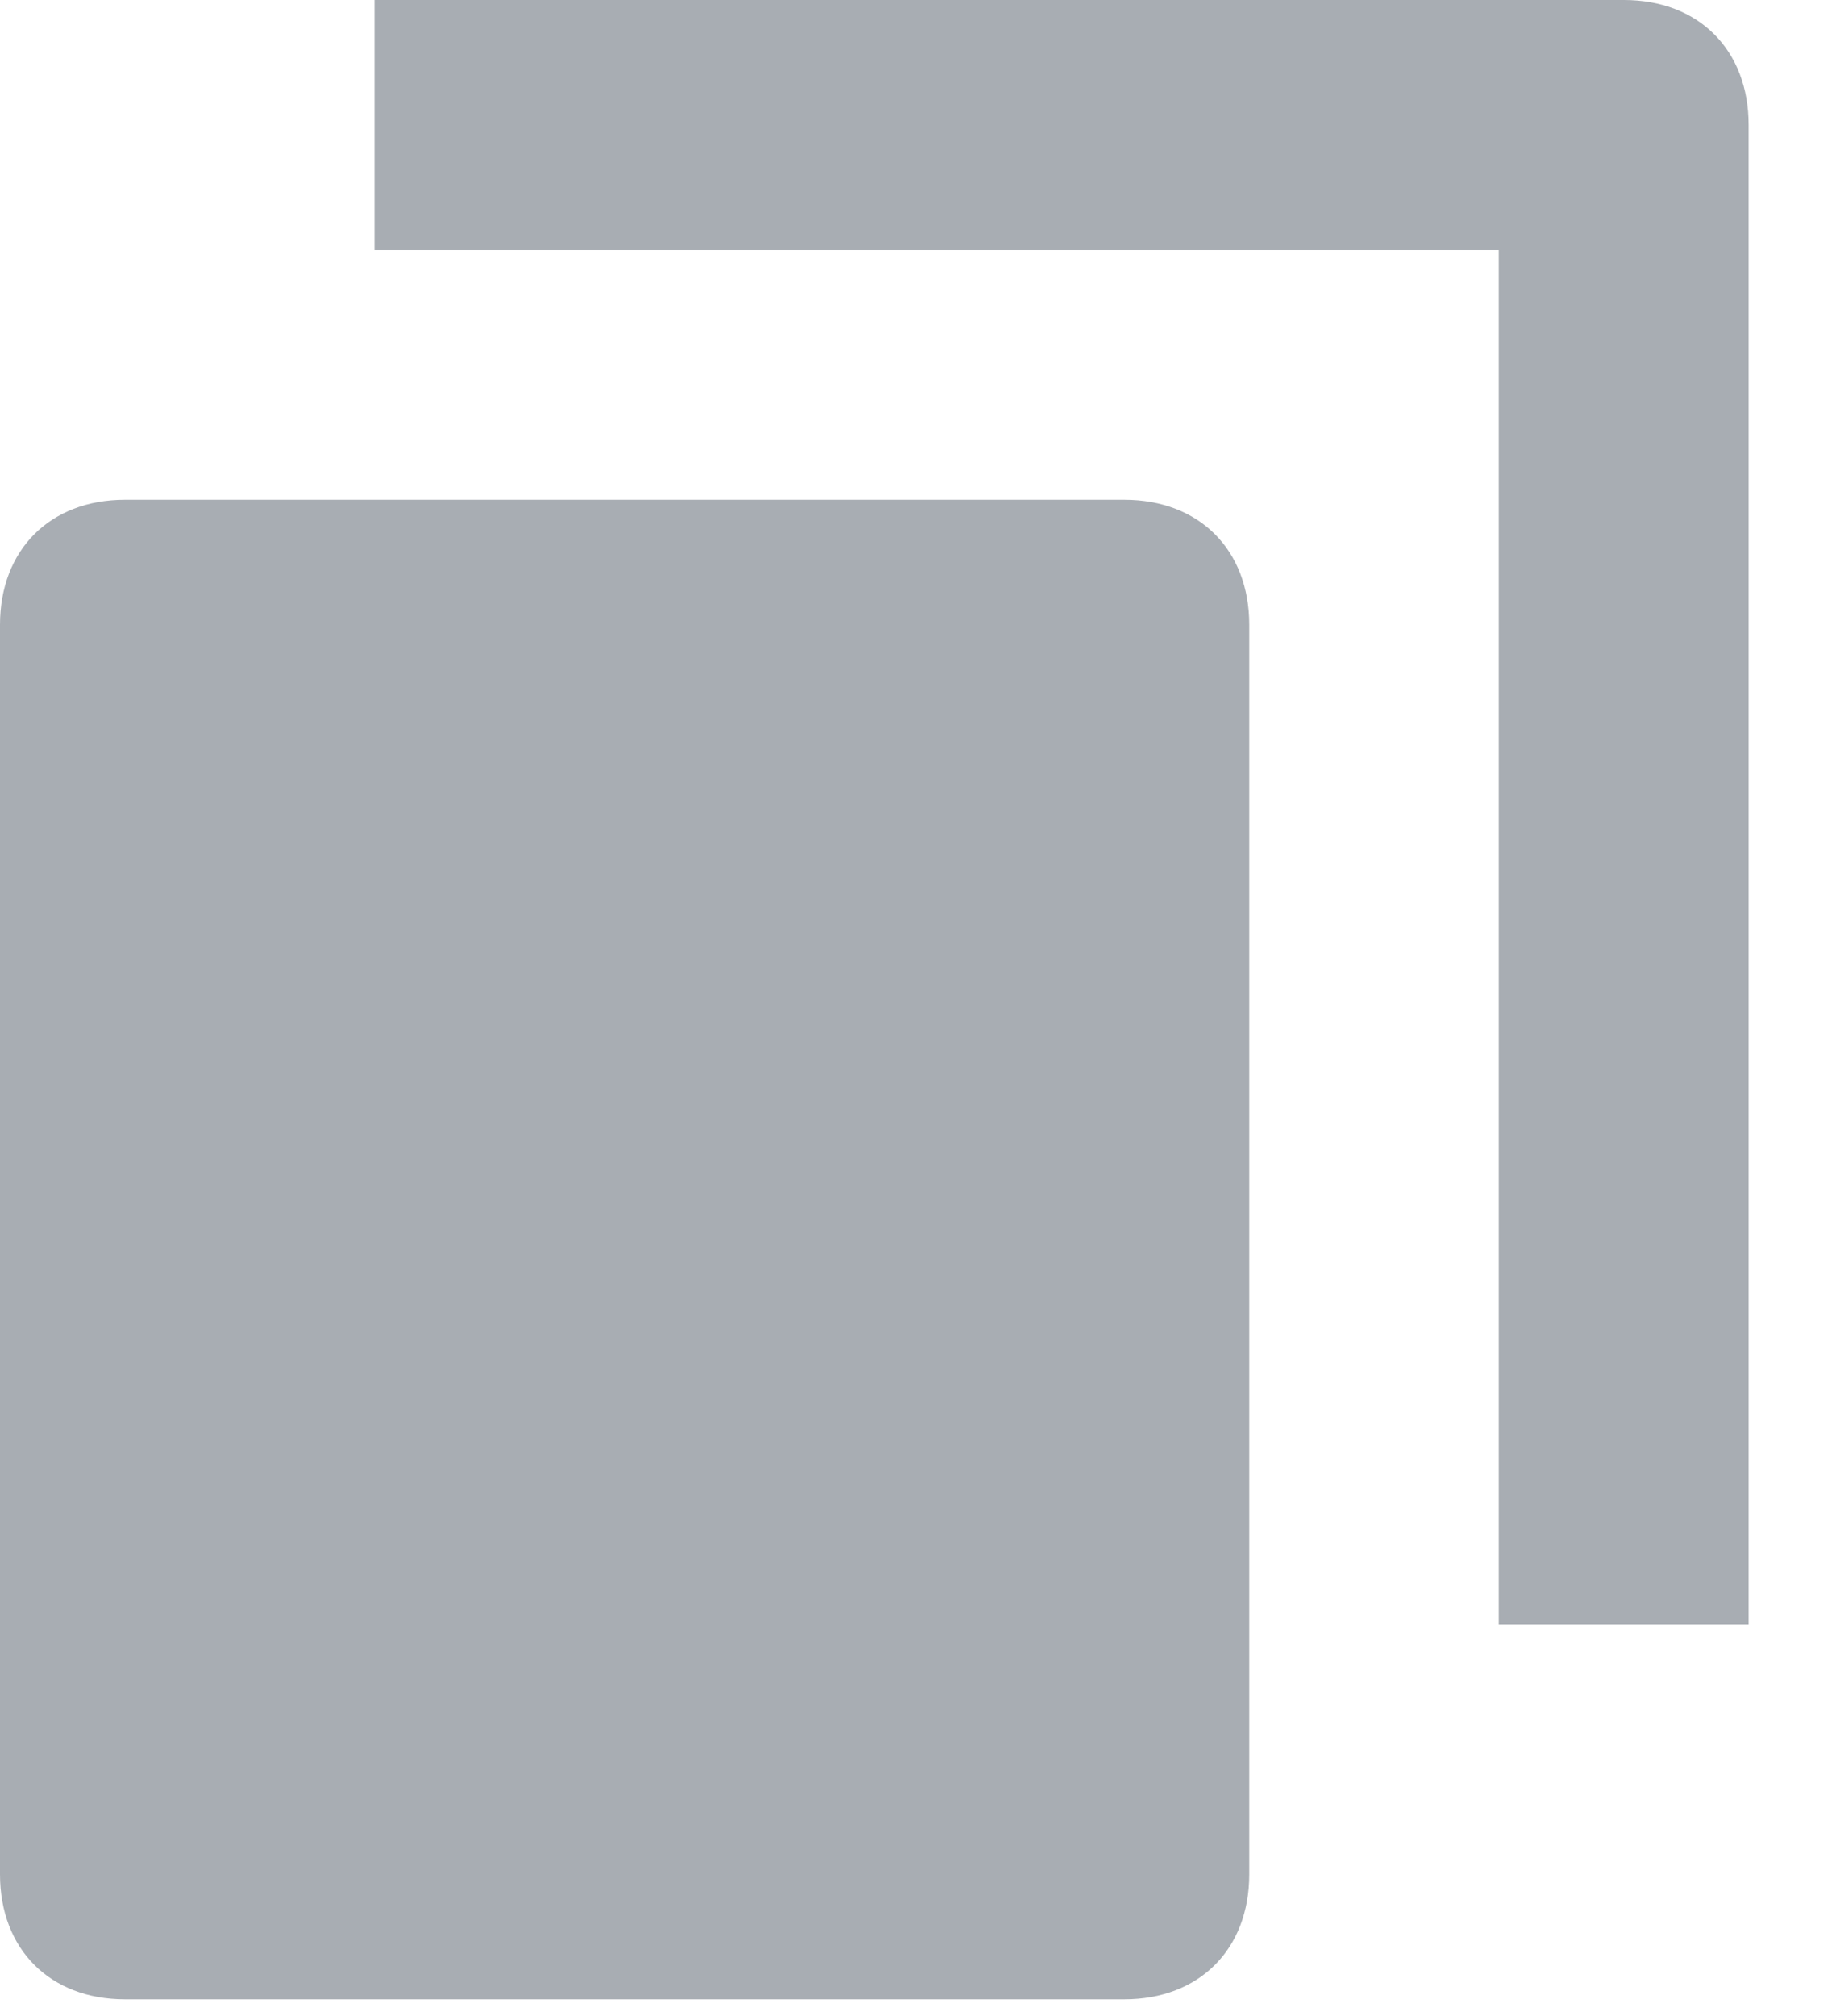 <svg width="10" height="11">
  <g fill="#A8ADB3" fill-rule="nonzero">
    <path d="M6.136 2.727H.682C.273 2.727 0 3 0 3.409v6.818c0 .409.273.682.682.682h5.455c.409 0 .682-.273.682-.682V3.409c0-.409-.273-.682-.682-.682z"/>
    <path d="M8.864 0H2.045v1.364h6.136v7.5h1.364V.682C9.545.273 9.273 0 8.864 0z"/>
  </g>
</svg>